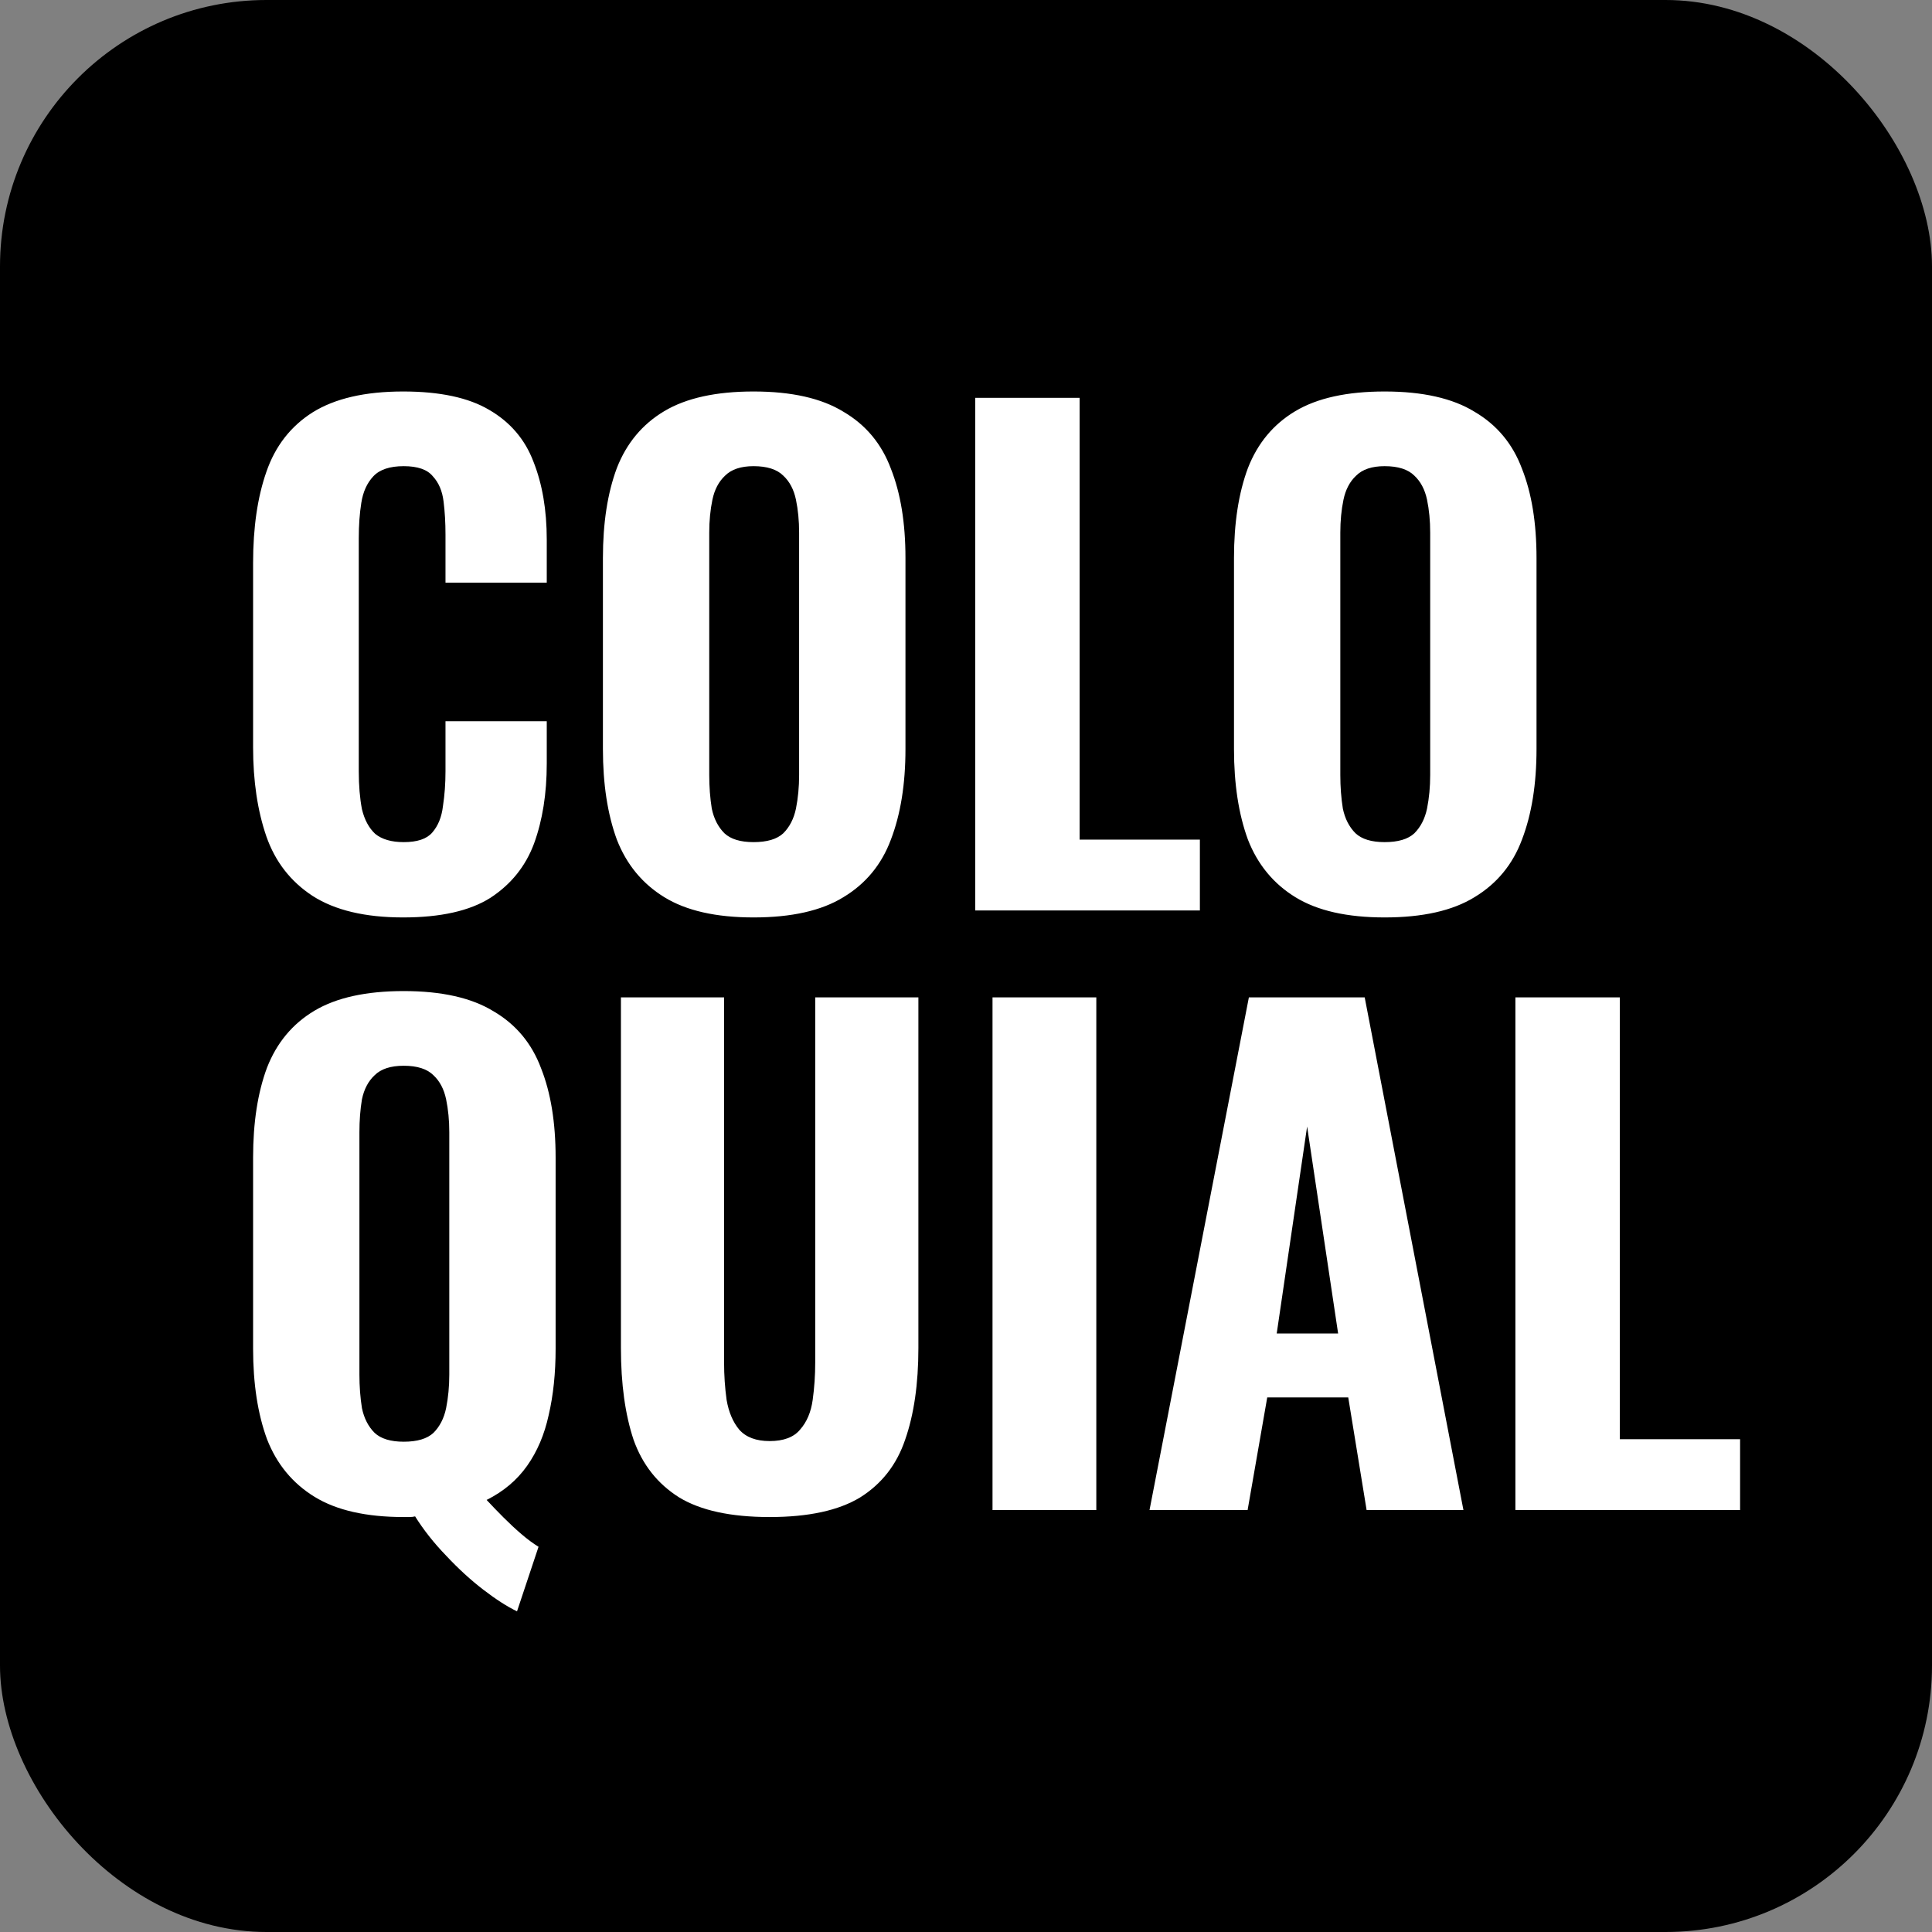 <svg width="87" height="87" viewBox="0 0 87 87" fill="none" xmlns="http://www.w3.org/2000/svg">
<rect x="0" y="0" width="87" height="87" fill="#808080" stroke="none"/>
<rect width="87" height="87" rx="12" fill="black"/>
<path d="M18.151 41.313C16.441 41.313 15.083 40.99 14.076 40.344C13.088 39.698 12.394 38.805 11.995 37.665C11.596 36.506 11.397 35.167 11.397 33.647V25.353C11.397 23.757 11.596 22.389 11.995 21.249C12.394 20.09 13.088 19.197 14.076 18.57C15.083 17.943 16.441 17.629 18.151 17.629C19.804 17.629 21.096 17.905 22.027 18.456C22.977 19.007 23.642 19.786 24.023 20.793C24.422 21.8 24.621 22.968 24.621 24.298V26.236H20.061V24.07C20.061 23.538 20.032 23.044 19.975 22.588C19.918 22.113 19.757 21.733 19.491 21.448C19.244 21.144 18.807 20.992 18.18 20.992C17.553 20.992 17.097 21.144 16.812 21.448C16.527 21.752 16.346 22.151 16.27 22.645C16.194 23.12 16.156 23.652 16.156 24.241V34.73C16.156 35.376 16.204 35.946 16.299 36.44C16.413 36.915 16.612 37.285 16.897 37.551C17.201 37.798 17.629 37.922 18.18 37.922C18.788 37.922 19.215 37.779 19.462 37.494C19.728 37.19 19.89 36.791 19.947 36.297C20.023 35.803 20.061 35.281 20.061 34.73V32.478H24.621V34.388C24.621 35.737 24.431 36.934 24.051 37.979C23.671 39.005 23.015 39.822 22.084 40.43C21.153 41.019 19.842 41.313 18.151 41.313ZM33.933 41.313C32.242 41.313 30.903 41.01 29.915 40.401C28.927 39.794 28.214 38.929 27.777 37.808C27.359 36.668 27.15 35.309 27.15 33.732V25.125C27.15 23.548 27.359 22.199 27.777 21.078C28.214 19.957 28.927 19.102 29.915 18.513C30.903 17.924 32.242 17.629 33.933 17.629C35.643 17.629 36.992 17.933 37.98 18.541C38.988 19.13 39.7 19.985 40.118 21.106C40.555 22.208 40.774 23.548 40.774 25.125V33.732C40.774 35.309 40.555 36.668 40.118 37.808C39.7 38.929 38.988 39.794 37.98 40.401C36.992 41.01 35.643 41.313 33.933 41.313ZM33.933 37.922C34.541 37.922 34.988 37.789 35.273 37.523C35.558 37.238 35.748 36.867 35.843 36.411C35.938 35.936 35.985 35.433 35.985 34.901V23.985C35.985 23.453 35.938 22.959 35.843 22.503C35.748 22.047 35.558 21.686 35.273 21.42C34.988 21.135 34.541 20.992 33.933 20.992C33.363 20.992 32.936 21.135 32.651 21.42C32.366 21.686 32.176 22.047 32.081 22.503C31.986 22.959 31.938 23.453 31.938 23.985V34.901C31.938 35.433 31.976 35.936 32.052 36.411C32.147 36.867 32.337 37.238 32.622 37.523C32.907 37.789 33.344 37.922 33.933 37.922ZM43.914 41V17.914H48.616V37.808H54.032V41H43.914ZM62.351 41.313C60.66 41.313 59.32 41.01 58.332 40.401C57.344 39.794 56.632 38.929 56.195 37.808C55.777 36.668 55.568 35.309 55.568 33.732V25.125C55.568 23.548 55.777 22.199 56.195 21.078C56.632 19.957 57.344 19.102 58.332 18.513C59.32 17.924 60.66 17.629 62.351 17.629C64.061 17.629 65.41 17.933 66.398 18.541C67.405 19.13 68.118 19.985 68.536 21.106C68.973 22.208 69.191 23.548 69.191 25.125V33.732C69.191 35.309 68.973 36.668 68.536 37.808C68.118 38.929 67.405 39.794 66.398 40.401C65.41 41.01 64.061 41.313 62.351 41.313ZM62.351 37.922C62.959 37.922 63.406 37.789 63.691 37.523C63.975 37.238 64.165 36.867 64.261 36.411C64.356 35.936 64.403 35.433 64.403 34.901V23.985C64.403 23.453 64.356 22.959 64.261 22.503C64.165 22.047 63.975 21.686 63.691 21.42C63.406 21.135 62.959 20.992 62.351 20.992C61.781 20.992 61.353 21.135 61.068 21.42C60.783 21.686 60.593 22.047 60.498 22.503C60.403 22.959 60.356 23.453 60.356 23.985V34.901C60.356 35.433 60.394 35.936 60.47 36.411C60.565 36.867 60.755 37.238 61.04 37.523C61.325 37.789 61.762 37.922 62.351 37.922ZM23.282 72.56C22.845 72.351 22.341 72.028 21.771 71.591C21.201 71.154 20.64 70.641 20.089 70.052C19.538 69.482 19.073 68.893 18.693 68.285C18.617 68.304 18.531 68.314 18.436 68.314C18.36 68.314 18.275 68.314 18.18 68.314C16.489 68.314 15.149 68.01 14.161 67.401C13.173 66.793 12.461 65.929 12.024 64.808C11.606 63.668 11.397 62.309 11.397 60.732V52.125C11.397 50.548 11.606 49.199 12.024 48.078C12.461 46.957 13.173 46.102 14.161 45.513C15.149 44.924 16.489 44.629 18.18 44.629C19.89 44.629 21.239 44.933 22.227 45.541C23.234 46.13 23.947 46.985 24.365 48.106C24.802 49.208 25.02 50.548 25.02 52.125V60.732C25.02 61.834 24.916 62.832 24.707 63.725C24.517 64.599 24.194 65.359 23.738 66.005C23.282 66.651 22.674 67.164 21.913 67.544C22.16 67.81 22.417 68.076 22.683 68.342C22.949 68.608 23.215 68.855 23.481 69.083C23.747 69.311 24.003 69.501 24.251 69.653L23.282 72.56ZM18.18 64.922C18.788 64.922 19.234 64.789 19.519 64.523C19.804 64.238 19.994 63.867 20.089 63.411C20.184 62.936 20.232 62.433 20.232 61.901V50.985C20.232 50.453 20.184 49.959 20.089 49.503C19.994 49.047 19.804 48.686 19.519 48.42C19.234 48.135 18.788 47.992 18.18 47.992C17.591 47.992 17.154 48.135 16.869 48.42C16.584 48.686 16.394 49.047 16.299 49.503C16.223 49.959 16.185 50.453 16.185 50.985V61.901C16.185 62.433 16.223 62.936 16.299 63.411C16.394 63.867 16.584 64.238 16.869 64.523C17.154 64.789 17.591 64.922 18.18 64.922ZM34.658 68.314C32.91 68.314 31.552 68.019 30.583 67.43C29.614 66.822 28.93 65.957 28.531 64.836C28.151 63.696 27.961 62.319 27.961 60.704V44.914H32.606V61.359C32.606 61.929 32.644 62.49 32.72 63.041C32.815 63.592 33.005 64.038 33.29 64.38C33.594 64.722 34.05 64.893 34.658 64.893C35.285 64.893 35.741 64.722 36.026 64.38C36.33 64.038 36.52 63.592 36.596 63.041C36.672 62.49 36.71 61.929 36.71 61.359V44.914H41.356V60.704C41.356 62.319 41.157 63.696 40.758 64.836C40.378 65.957 39.703 66.822 38.734 67.43C37.765 68.019 36.406 68.314 34.658 68.314ZM44.694 68V44.914H49.368V68H44.694ZM51.764 68L56.238 44.914H61.454L65.9 68H61.54L60.713 62.927H57.065L56.181 68H51.764ZM57.492 60.048H60.257L58.861 50.728L57.492 60.048ZM68.24 68V44.914H72.942V64.808H78.358V68H68.24Z" fill="white"/>
</svg>
